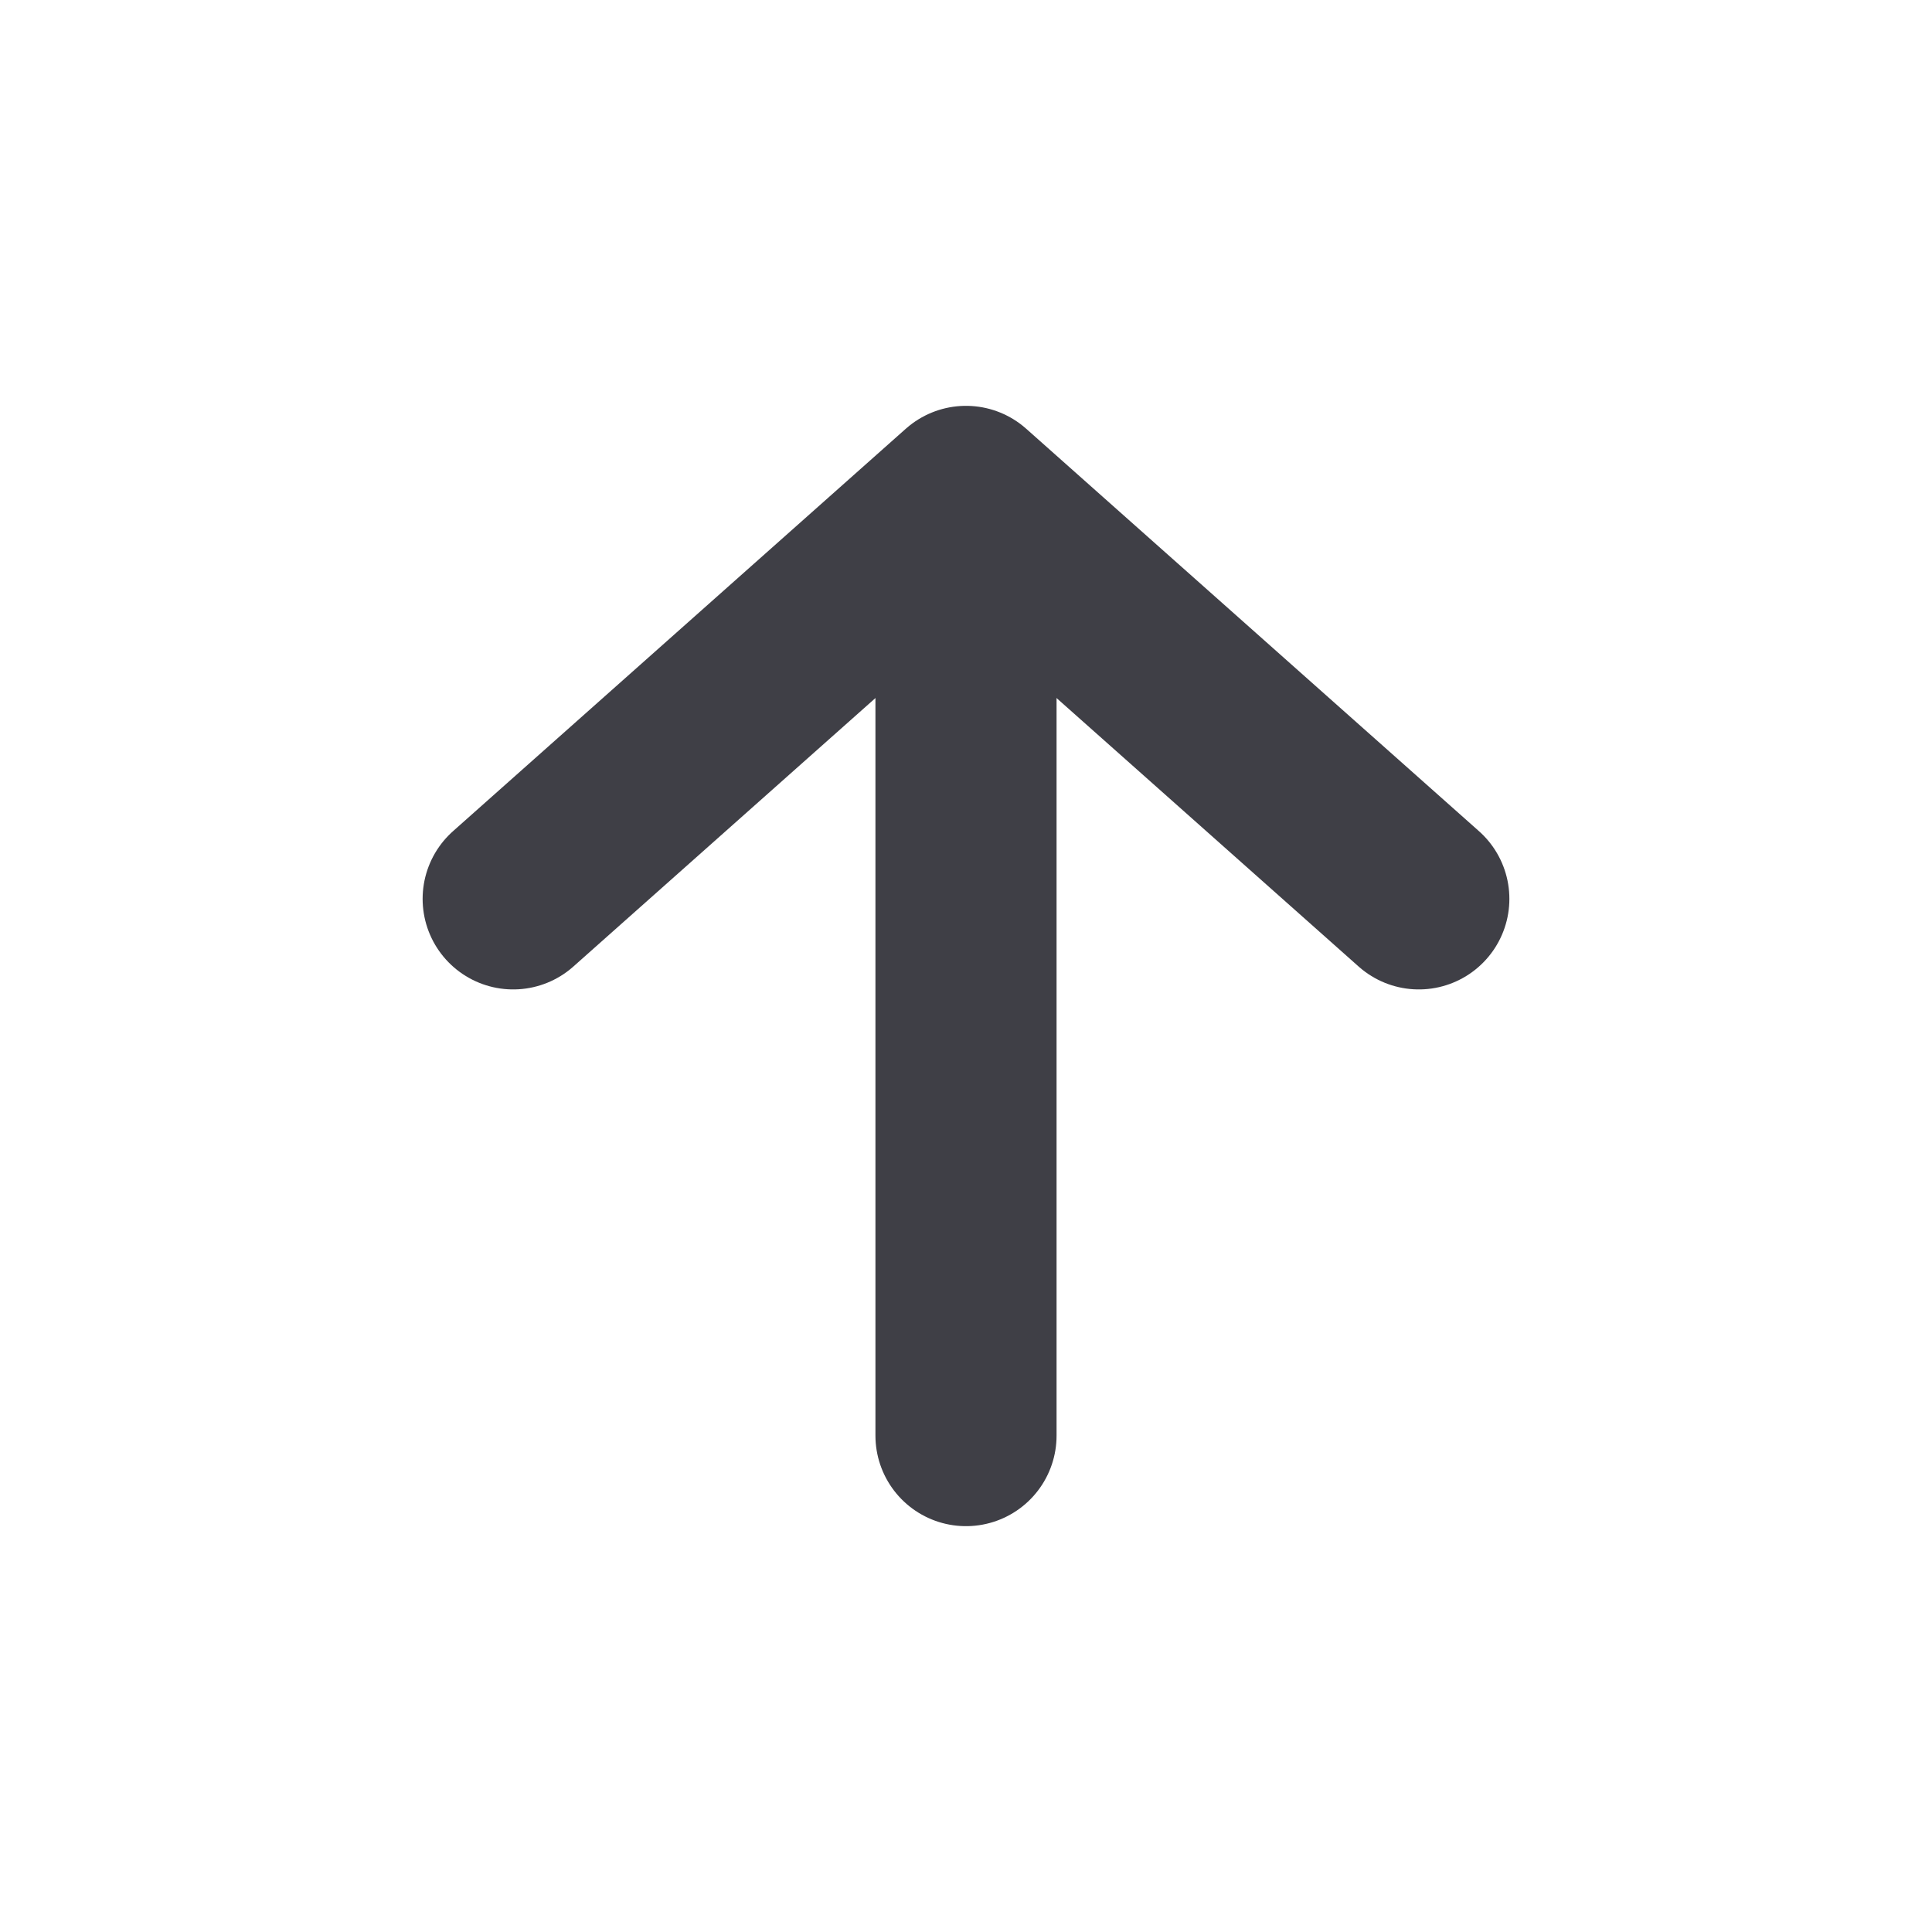 <svg xmlns="http://www.w3.org/2000/svg" width="16" height="16" fill="none" viewBox="0 0 16 16">
  <path stroke="#3F3F46" stroke-linecap="round" stroke-width="1.5" d="M8 5.222v6.667" />
  <path stroke="#3F3F46" stroke-linecap="round" stroke-linejoin="round" stroke-width="1.5"
    d="M4.25 7.444 8 4.111l3.75 3.333" />
</svg>